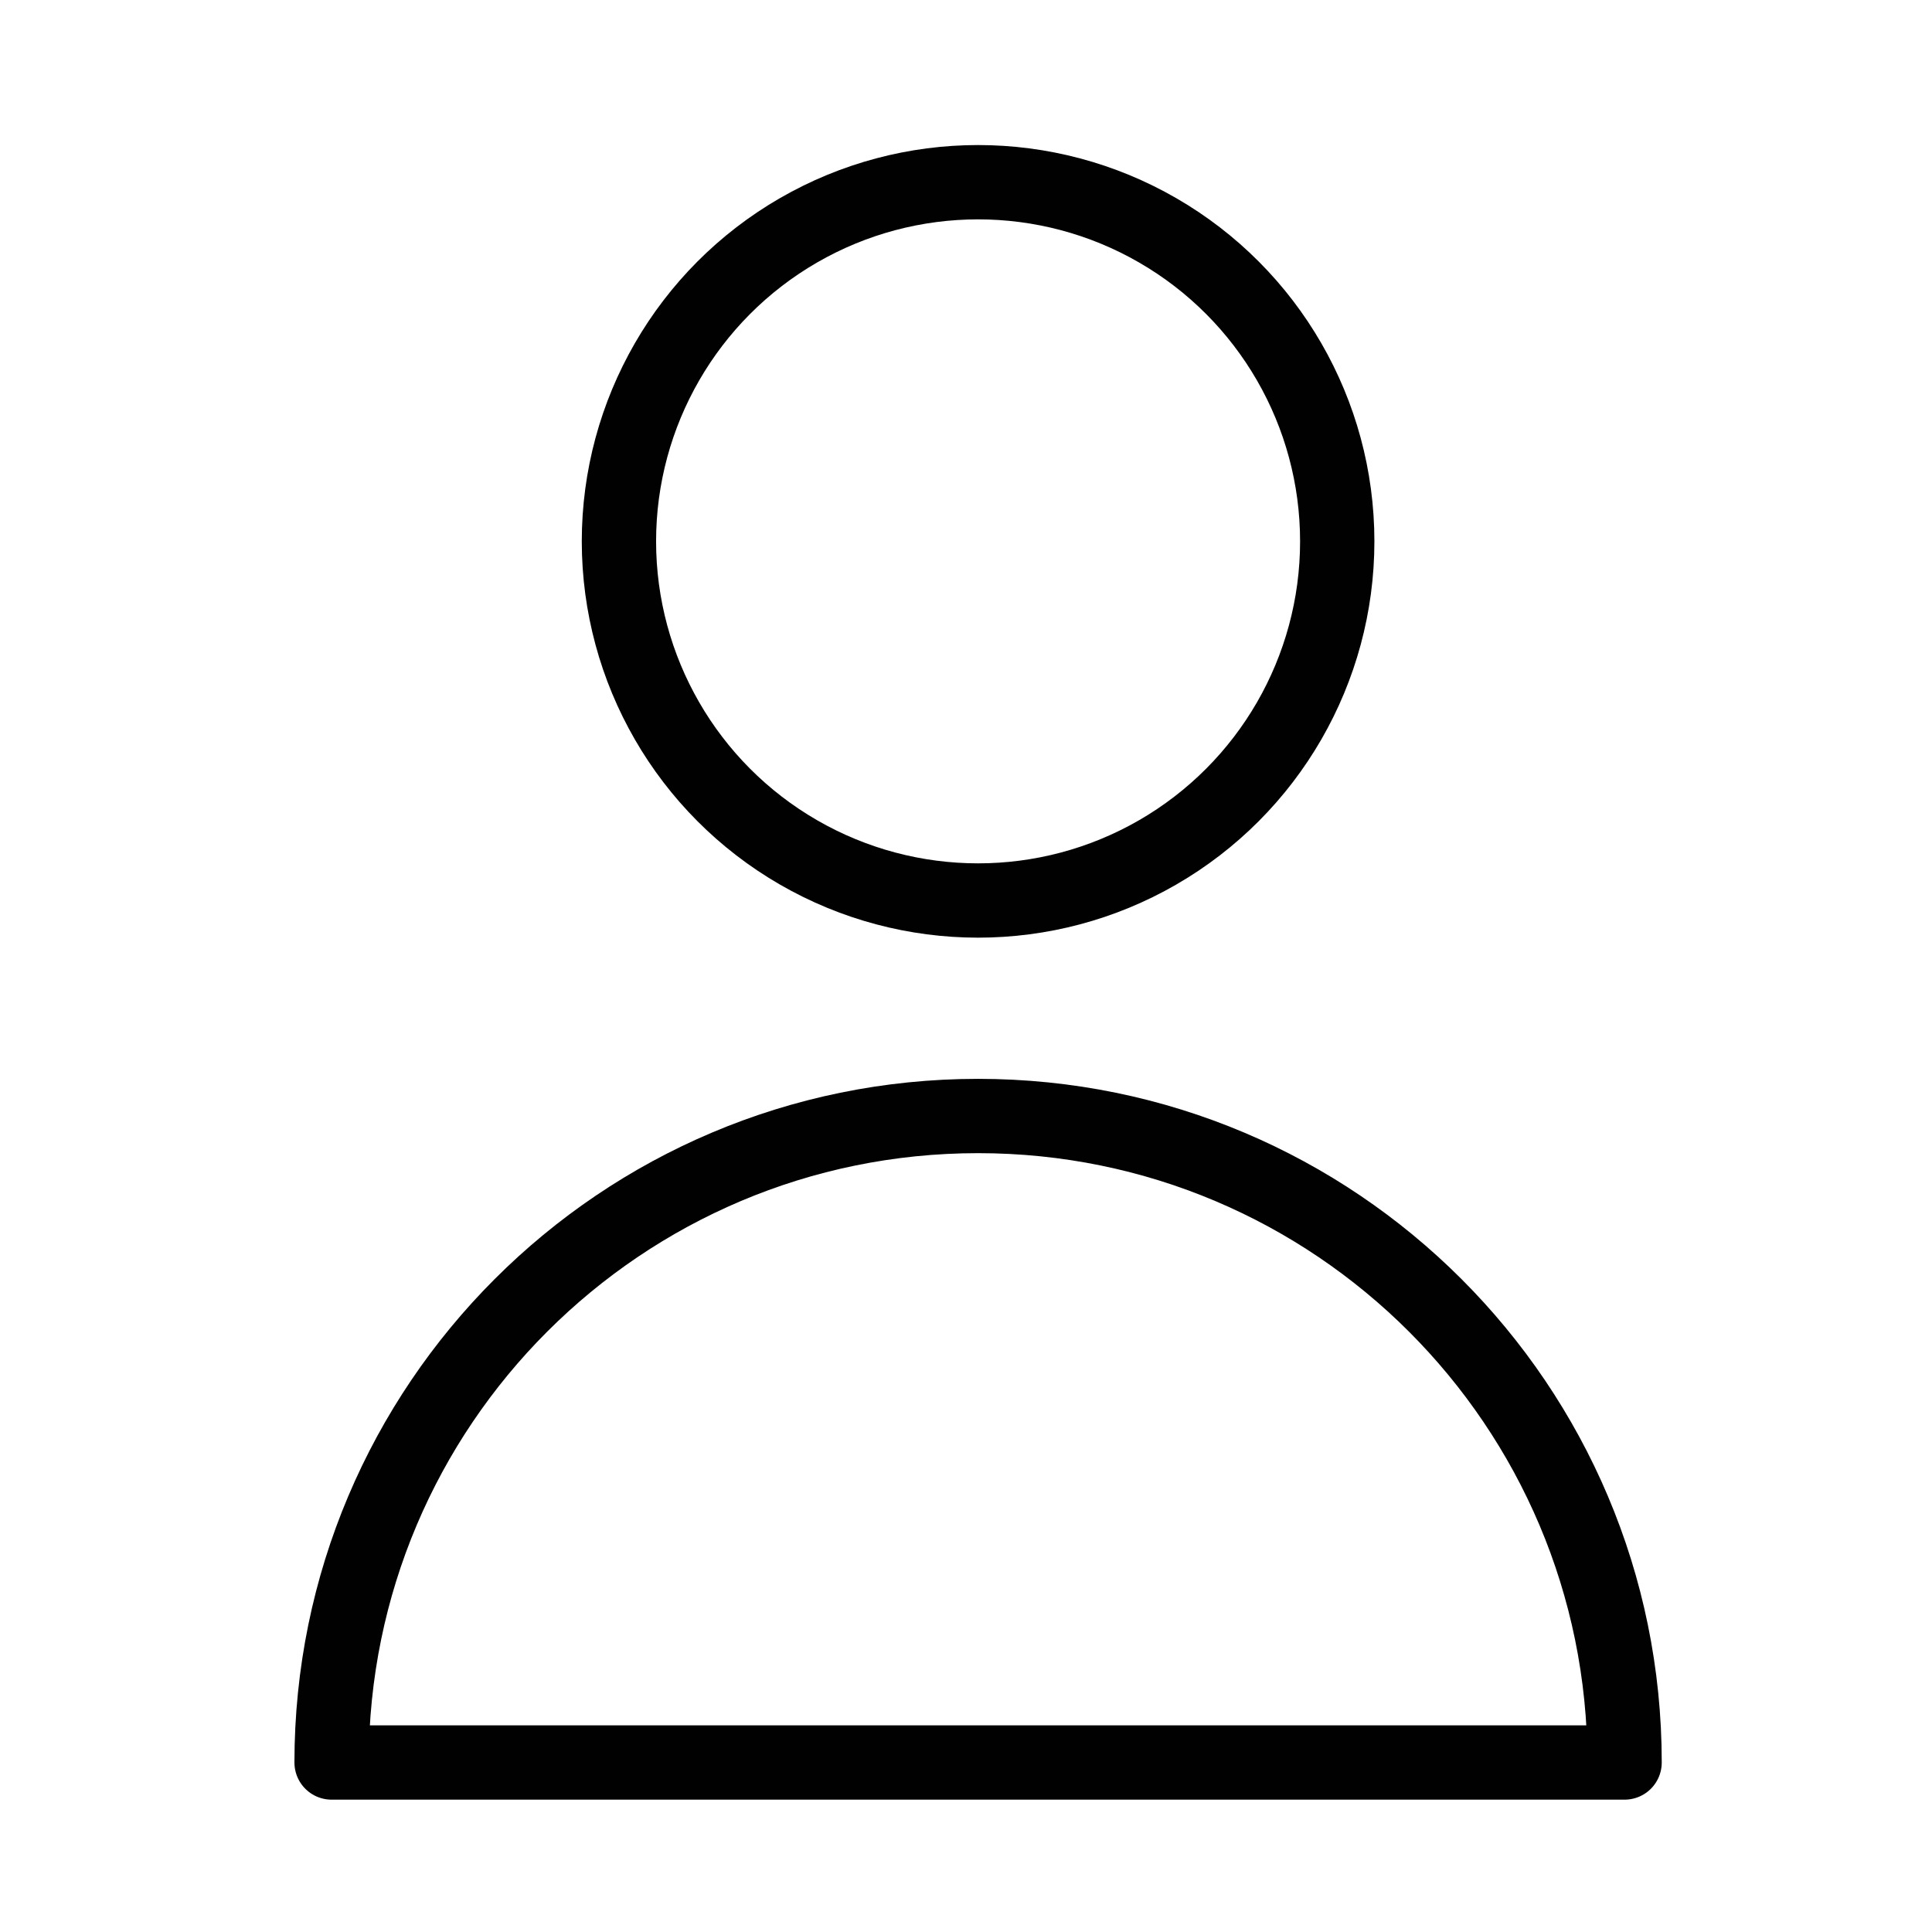 <?xml version="1.0" encoding="utf-8"?>
<!-- Generator: Adobe Illustrator 17.0.0, SVG Export Plug-In . SVG Version: 6.00 Build 0)  -->
<!DOCTYPE svg PUBLIC "-//W3C//DTD SVG 1.1//EN" "http://www.w3.org/Graphics/SVG/1.1/DTD/svg11.dtd">
<svg version="1.1" id="Layer_1" xmlns="http://www.w3.org/2000/svg" xmlns:xlink="http://www.w3.org/1999/xlink" x="0px" y="0px"
	 width="78px" height="78px" viewBox="0 0 78 78" enable-background="new 0 0 78 78" xml:space="preserve">
<g id="icon_cart" display="none">
	<g id="Group-4" display="inline">
		<g id="Cart" transform="translate(9, 9)">
			<path id="Rectangle_1_" fill="none" stroke="#0E1022" stroke-width="3" stroke-linejoin="round" d="M6.483,13.997h47.034
				c1.474,0,2.74,1.045,3.019,2.492l8.119,42.069c0.322,1.667-0.769,3.28-2.437,3.602c-0.192,0.037-0.387,0.056-0.583,0.056H-1.636
				c-1.698,0-3.075-1.377-3.075-3.075c0-0.196,0.019-0.391,0.056-0.583l8.119-42.069C3.743,15.043,5.009,13.997,6.483,13.997z"/>
			<path id="Path-6" fill="none" stroke="#0E1022" stroke-width="3" stroke-linecap="round" d="M14.52,23.222
				C13.076,6.823,18.354-1.377,30.353-1.377s16.973,8.2,14.923,24.599"/>
		</g>
	</g>
</g>
<g id="icon_profile">
	<g id="Group-5">
		<g id="profile" transform="translate(12, 8)">
			<circle id="Oval" fill="none" stroke="#010101" stroke-width="3" cx="27.488" cy="13.856" r="14.5"/>
			<path id="Rectangle_2_" fill="none" stroke="#010101" stroke-width="3" stroke-linejoin="round" d="M27.488,37.056
				c14.415,0,26.101,11.686,26.101,26.101l0,0l0,0H1.387C1.387,48.742,13.073,37.056,27.488,37.056z"/>
		</g>
	</g>
</g>
<g id="icon_wishlist" display="none">
	<g id="Group-3" display="inline">
		<path id="Rectangle_3_" fill="none" stroke="#010101" stroke-width="1.4" stroke-linejoin="round" d="M19.497,6.813h40.469
			c1.719,0,3.113,1.394,3.113,3.113v62.26l0,0L39.732,59.929L16.384,72.187V9.926C16.384,8.207,17.778,6.813,19.497,6.813z"/>
	</g>
</g>
</svg>
